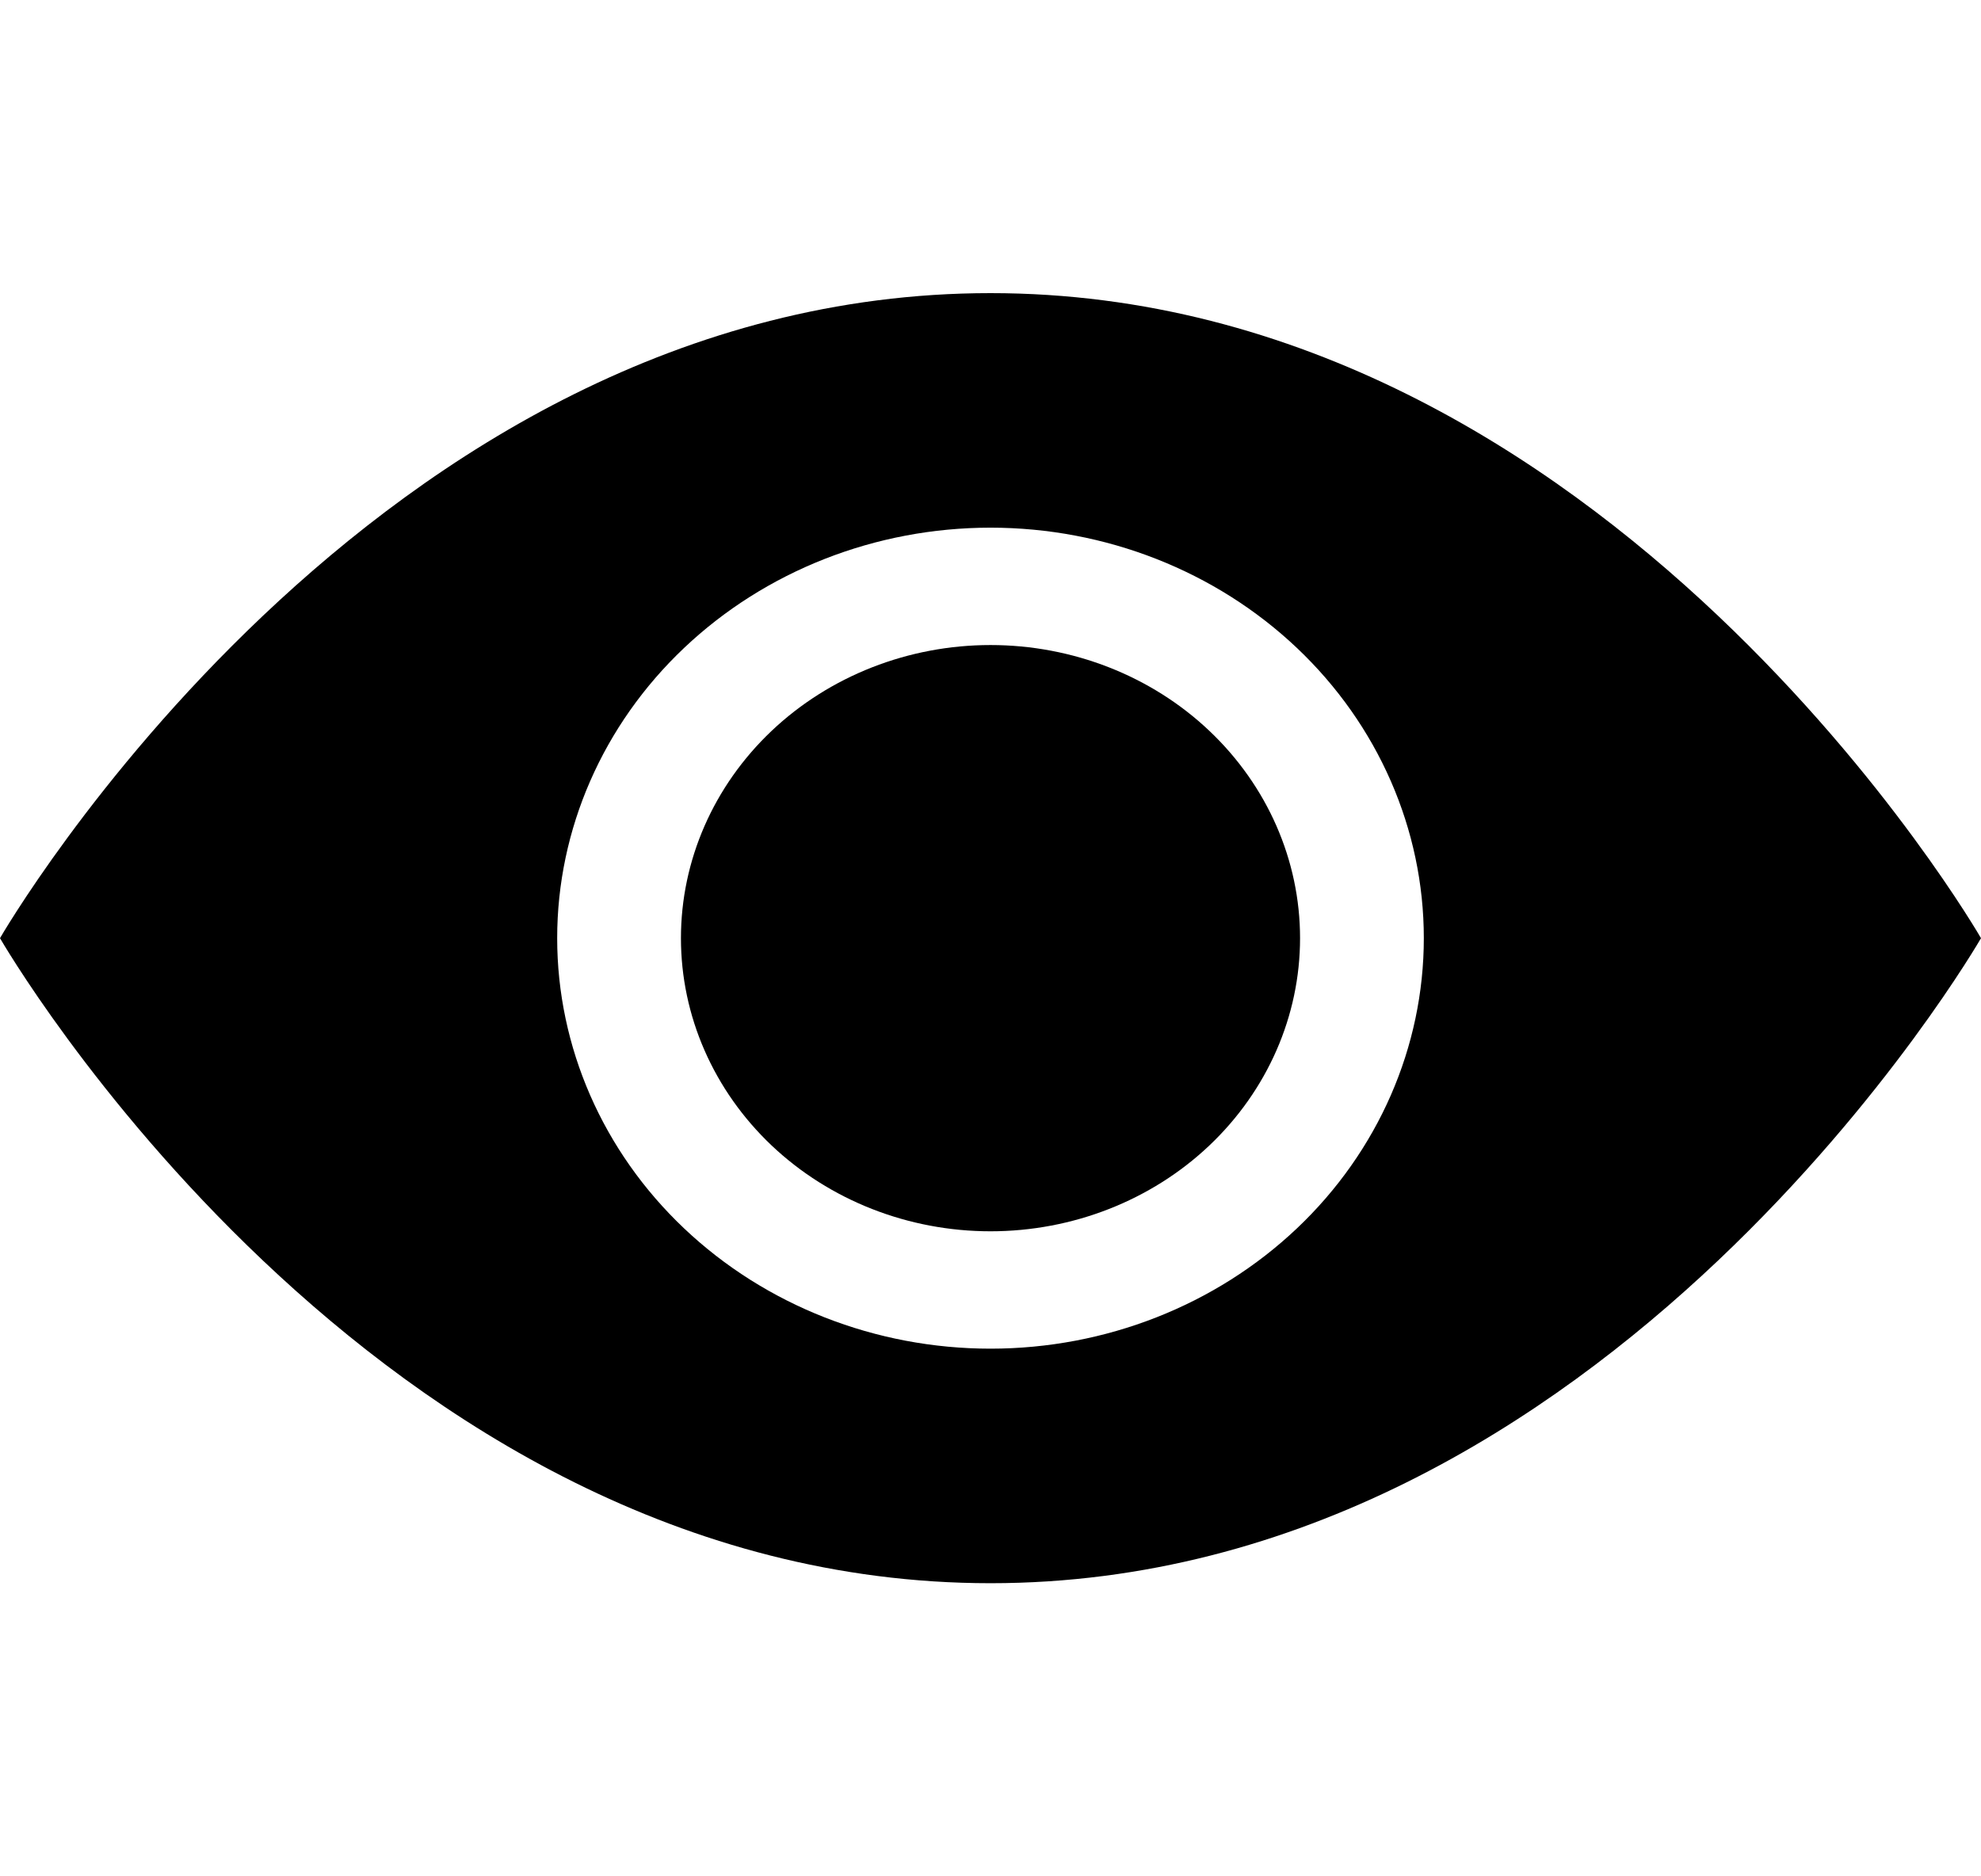 <svg width="19" height="18" viewBox="0 0 19 18" fill="none" xmlns="http://www.w3.org/2000/svg">
<path d="M12.469 9C12.469 9.746 12.156 10.461 11.599 10.989C11.043 11.516 10.287 11.812 9.5 11.812C8.713 11.812 7.958 11.516 7.401 10.989C6.844 10.461 6.531 9.746 6.531 9C6.531 8.254 6.844 7.539 7.401 7.011C7.958 6.484 8.713 6.188 9.5 6.188C10.287 6.188 11.043 6.484 11.599 7.011C12.156 7.539 12.469 8.254 12.469 9Z" fill="black"/>
<path d="M0 9C0 9 3.562 2.812 9.5 2.812C15.438 2.812 19 9 19 9C19 9 15.438 15.188 9.5 15.188C3.562 15.188 0 9 0 9ZM9.5 12.938C10.602 12.938 11.659 12.523 12.439 11.784C13.218 11.046 13.656 10.044 13.656 9C13.656 7.956 13.218 6.954 12.439 6.216C11.659 5.477 10.602 5.062 9.5 5.062C8.398 5.062 7.341 5.477 6.561 6.216C5.782 6.954 5.344 7.956 5.344 9C5.344 10.044 5.782 11.046 6.561 11.784C7.341 12.523 8.398 12.938 9.5 12.938Z" fill="black"/>
</svg>
